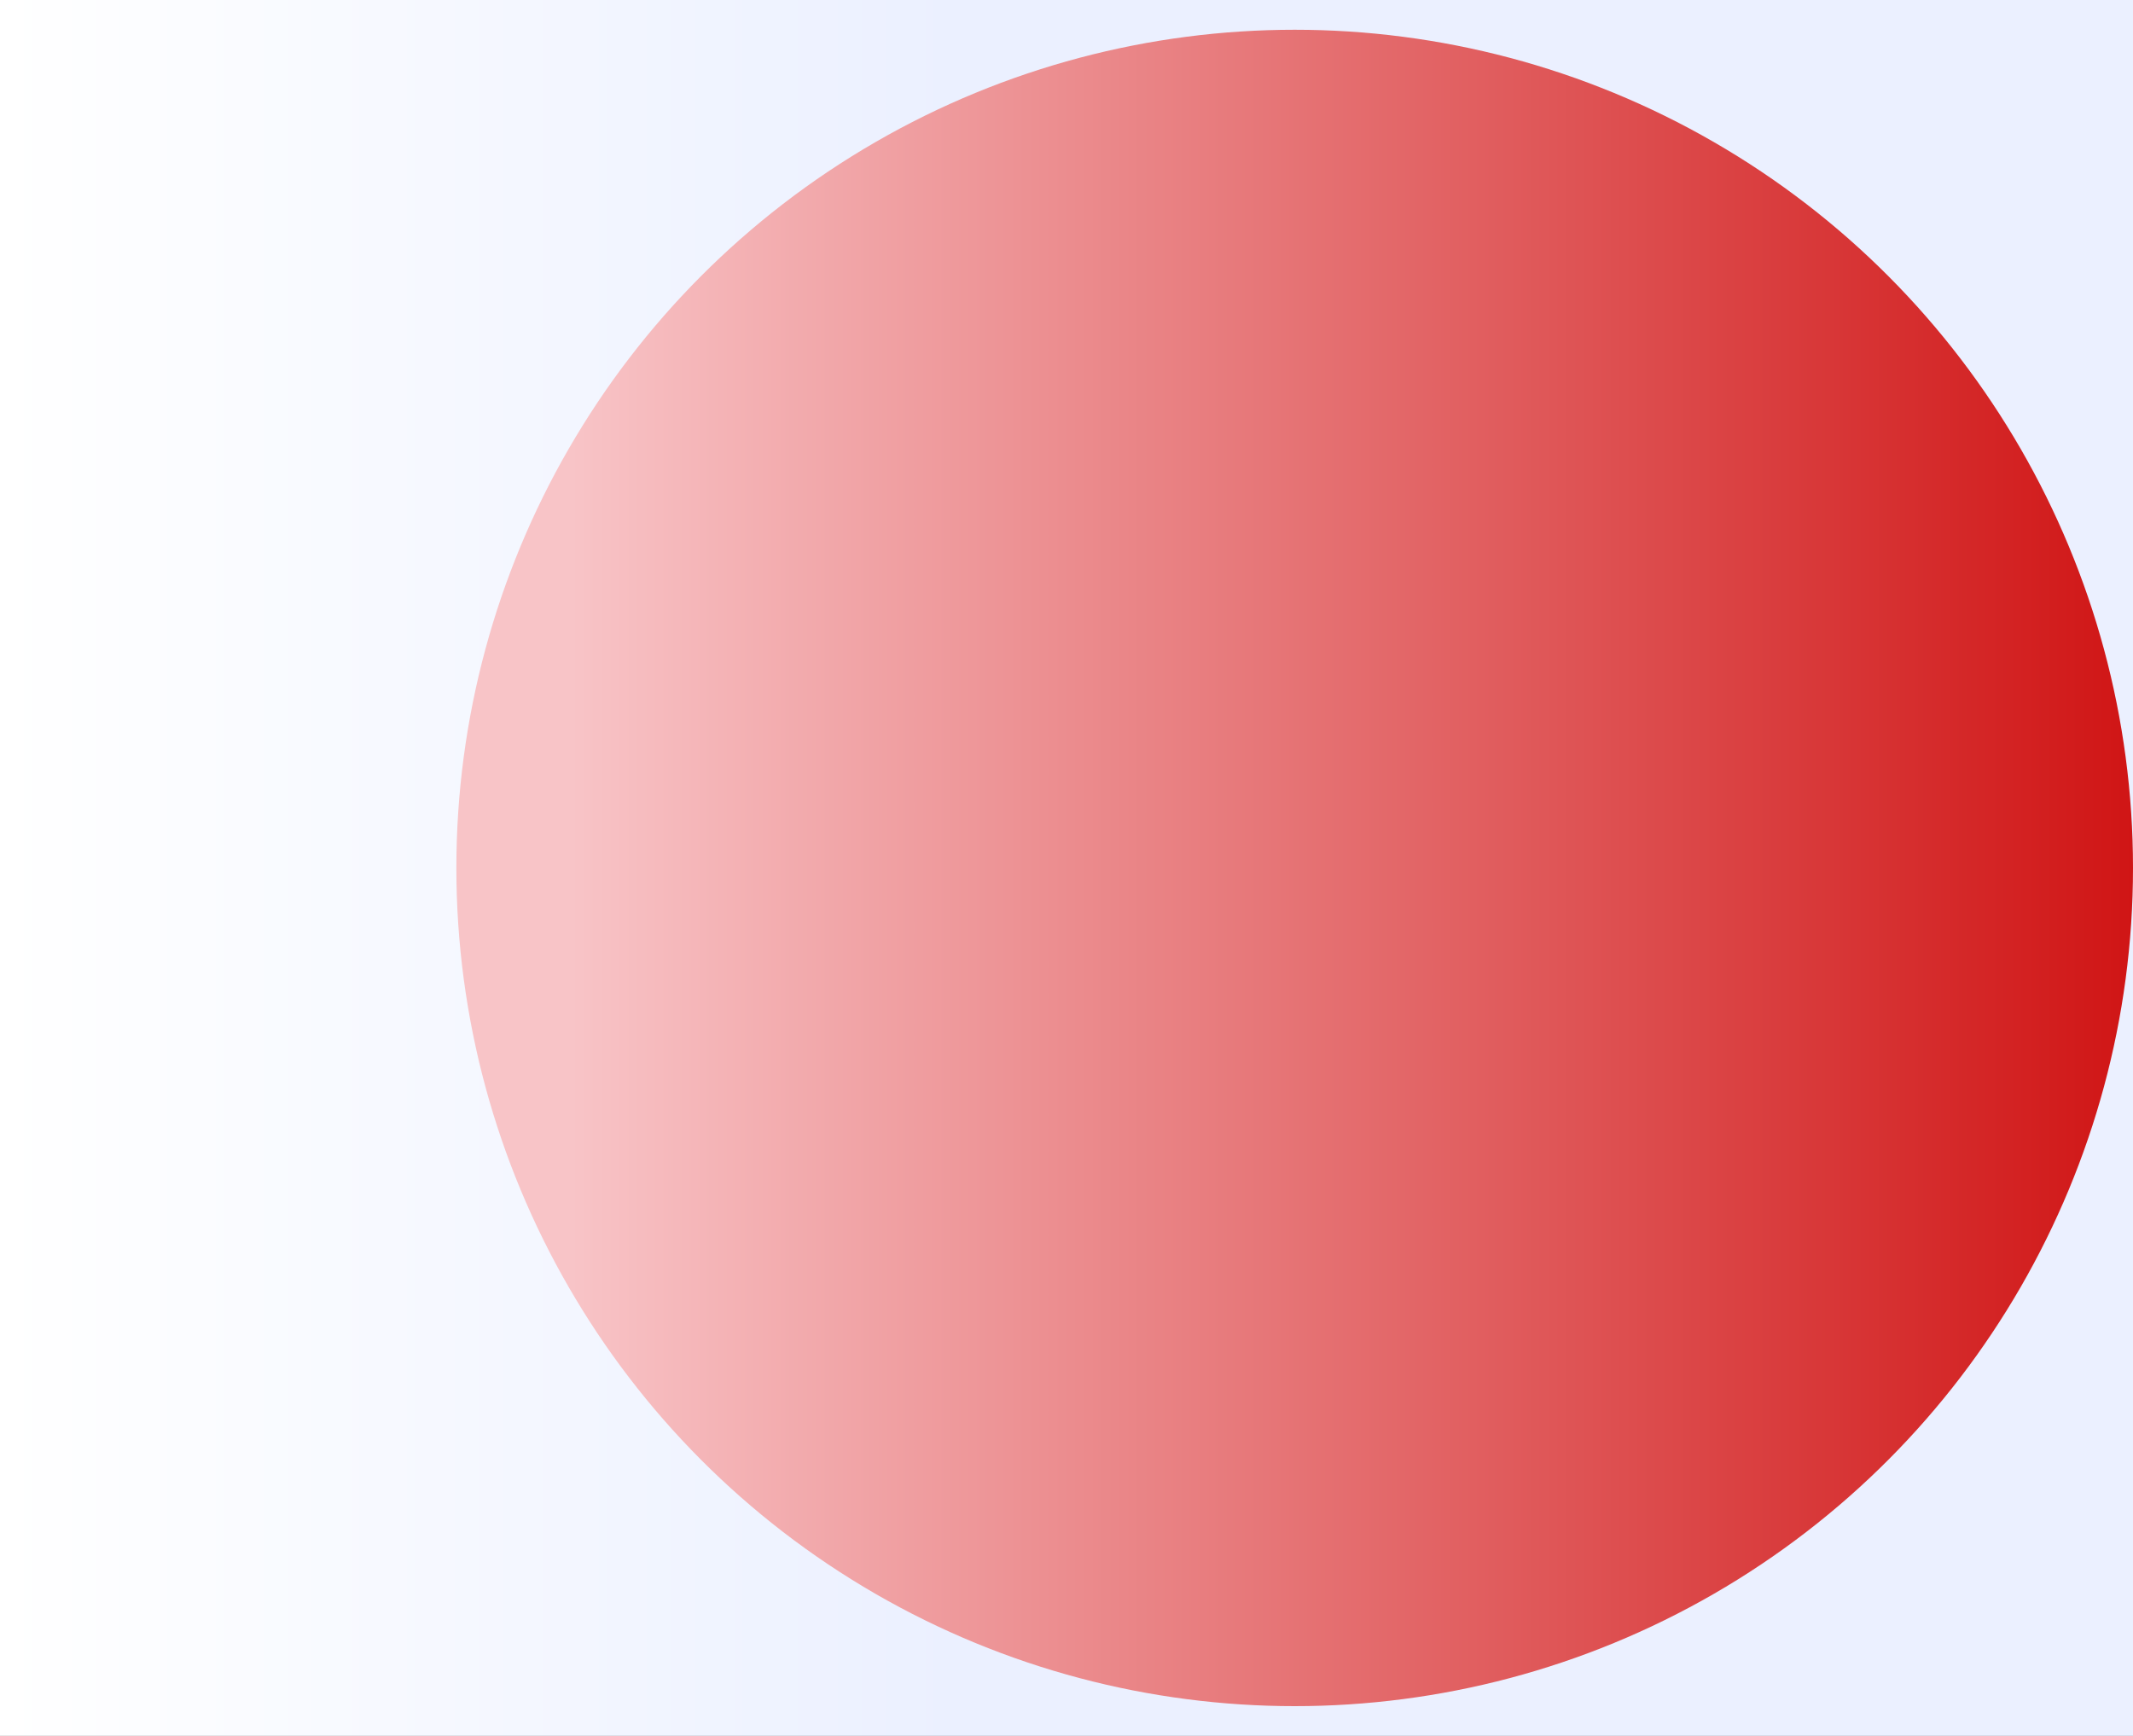 <svg width="430" height="350" viewBox="0 0 430 350" fill="none" xmlns="http://www.w3.org/2000/svg">
<rect x="0" y="0" width="430" height="350" fill="#333333" stroke="none"/>
<g clip-path="url(#clip0_262_907)">
<rect width="430" height="350" fill="url(#paint0_linear_262_907)"/>
<circle cx="261" cy="175" r="169" fill="url(#paint1_linear_262_907)"/>
</g>
<defs>
<linearGradient id="paint0_linear_262_907" x1="0" y1="175" x2="430" y2="175" gradientUnits="userSpaceOnUse">
<stop stop-color="white"/>
<stop offset="0.449" stop-color="#EBF0FF"/>
</linearGradient>
<linearGradient id="paint1_linear_262_907" x1="430" y1="175" x2="115" y2="175" gradientUnits="userSpaceOnUse">
<stop stop-color="#D01515"/>
<stop offset="1" stop-color="#F8C4C7"/>
</linearGradient>
<clipPath id="clip0_262_907">
<rect width="430" height="350" fill="white"/>
</clipPath>
</defs>
</svg>
